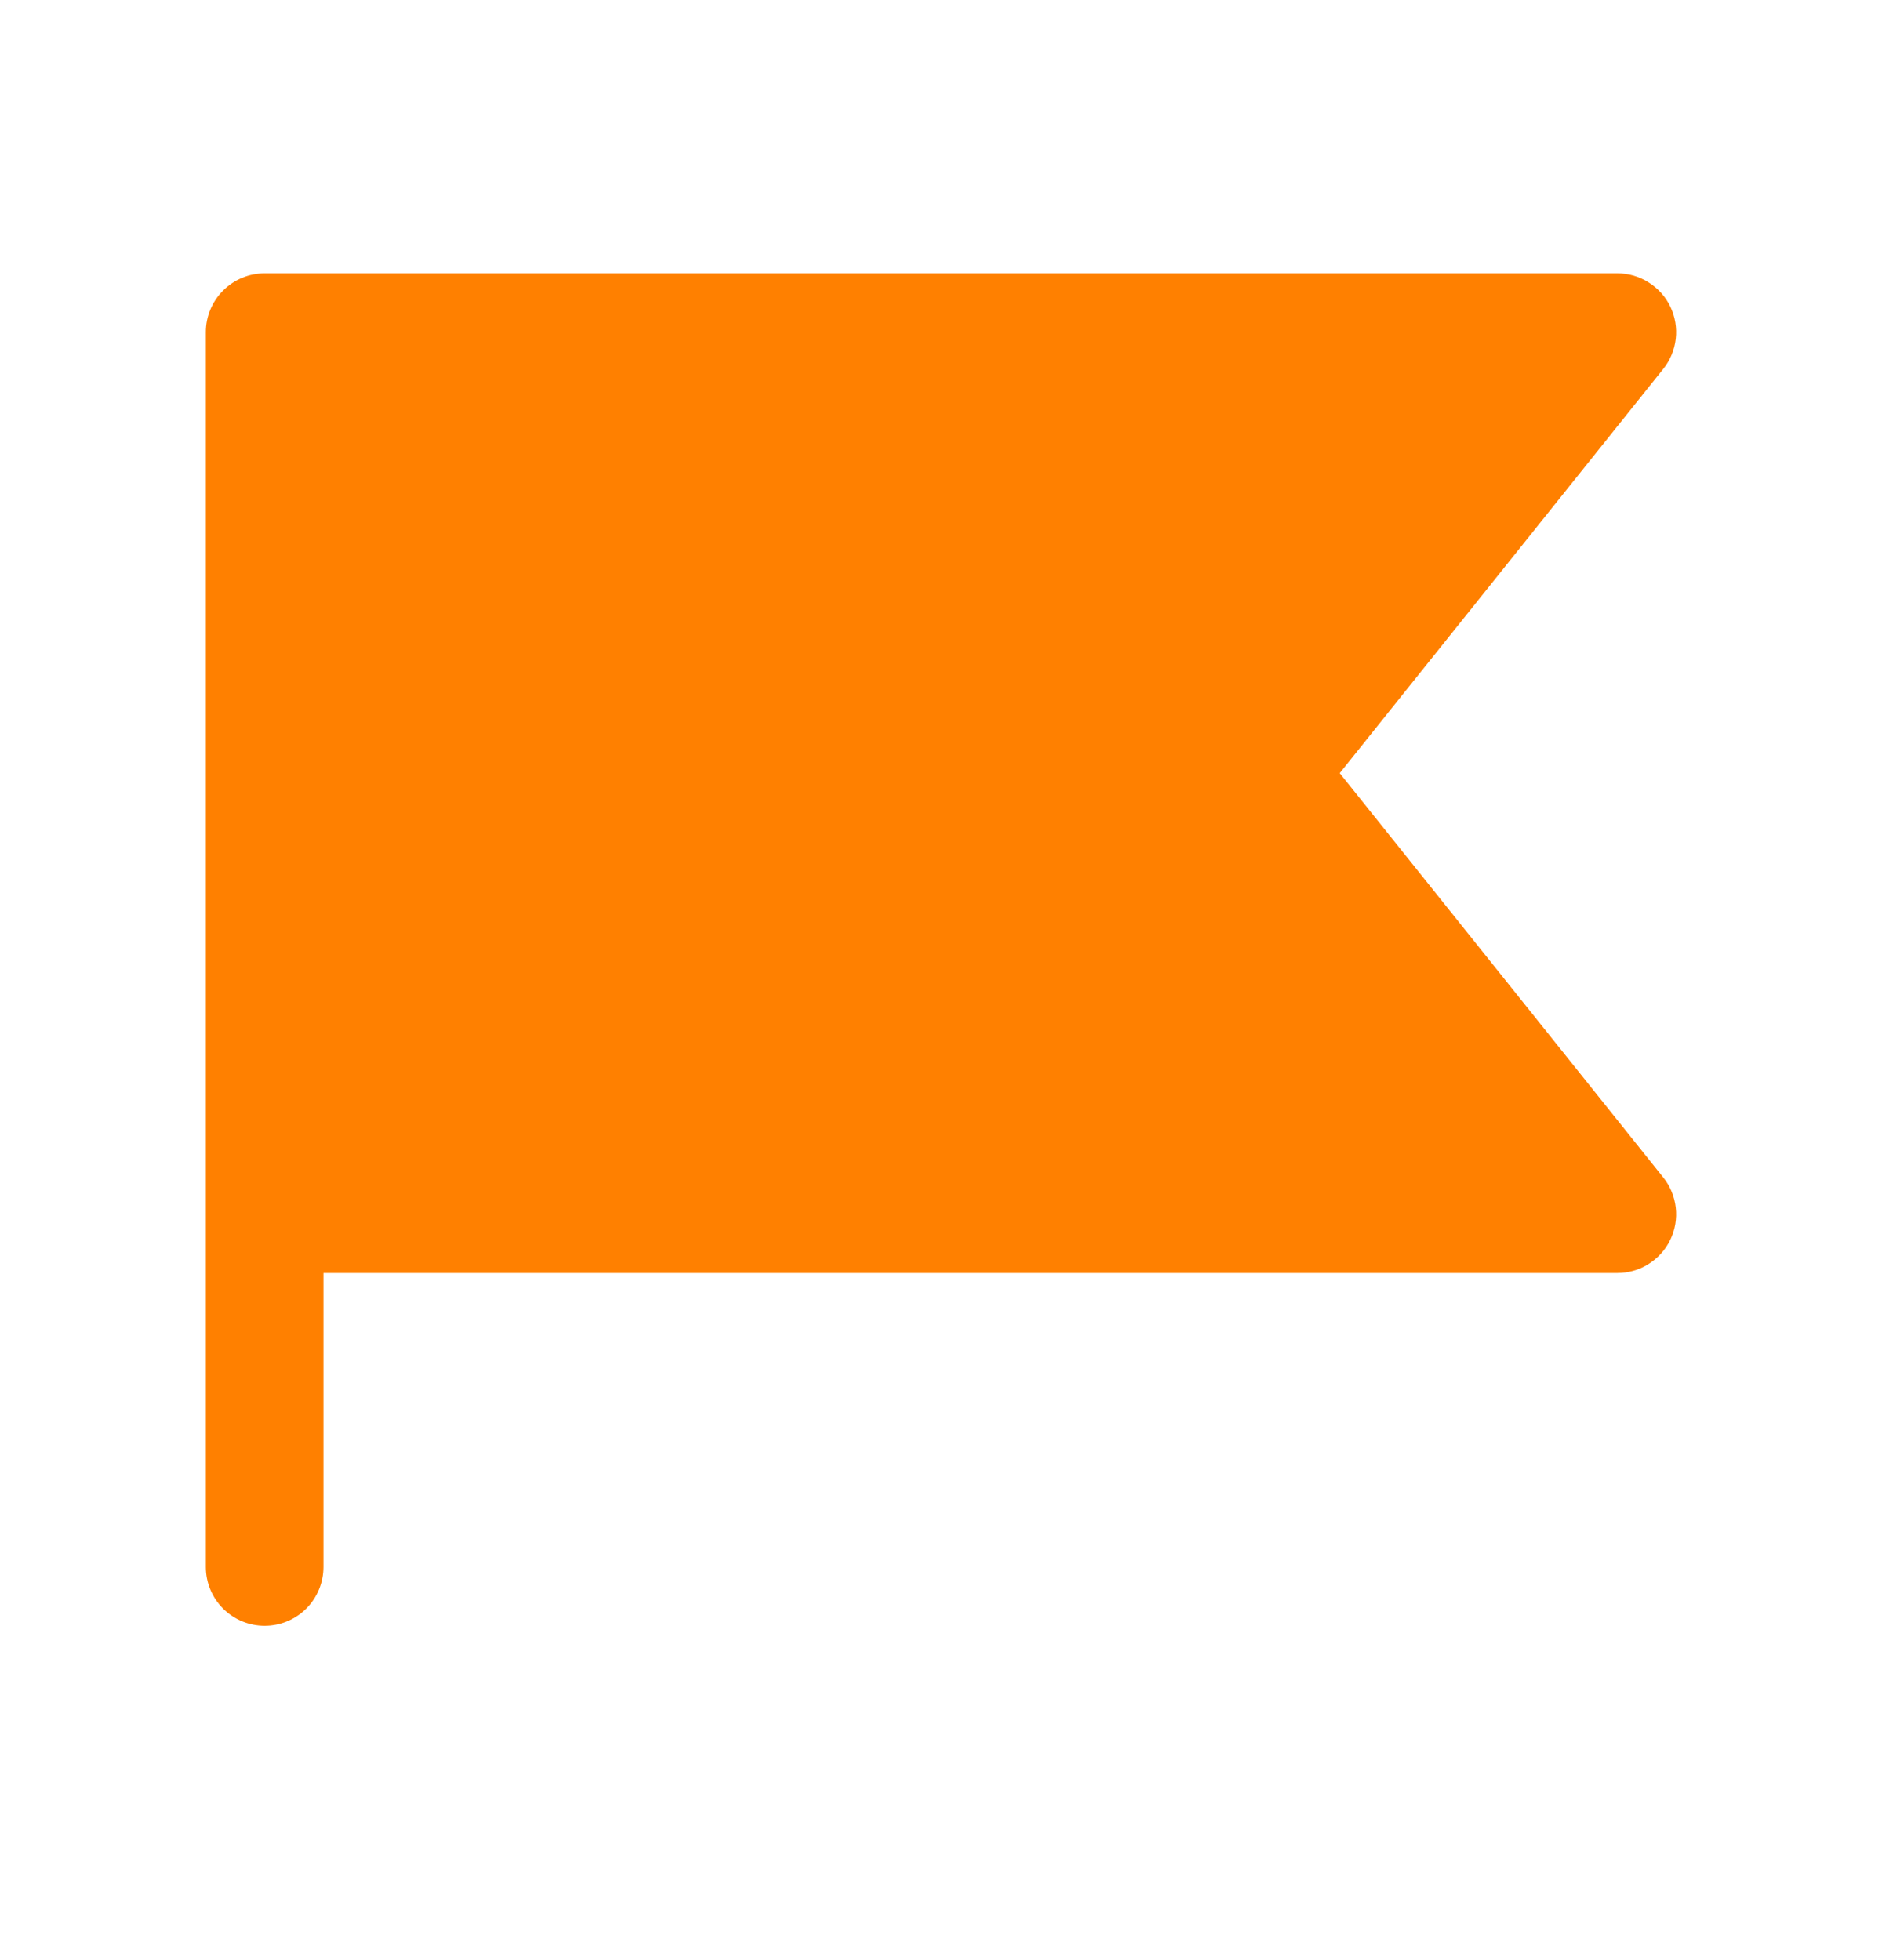 <svg width="24" height="25" viewBox="0 0 24 25" fill="none" xmlns="http://www.w3.org/2000/svg">
<path d="M21.211 15.018C21.299 15.128 21.354 15.261 21.37 15.402C21.386 15.542 21.362 15.684 21.301 15.811C21.24 15.939 21.144 16.046 21.024 16.121C20.905 16.197 20.766 16.236 20.625 16.236H4.125V19.986C4.125 20.185 4.046 20.376 3.905 20.517C3.765 20.657 3.574 20.736 3.375 20.736C3.176 20.736 2.985 20.657 2.845 20.517C2.704 20.376 2.625 20.185 2.625 19.986V4.236C2.625 4.037 2.704 3.847 2.845 3.706C2.985 3.565 3.176 3.486 3.375 3.486H20.625C20.766 3.486 20.905 3.526 21.024 3.602C21.144 3.677 21.24 3.784 21.301 3.911C21.362 4.039 21.386 4.181 21.37 4.321C21.354 4.462 21.299 4.595 21.211 4.705L17.085 9.861L21.211 15.018Z" fill="#FF8000"/>
</svg>
